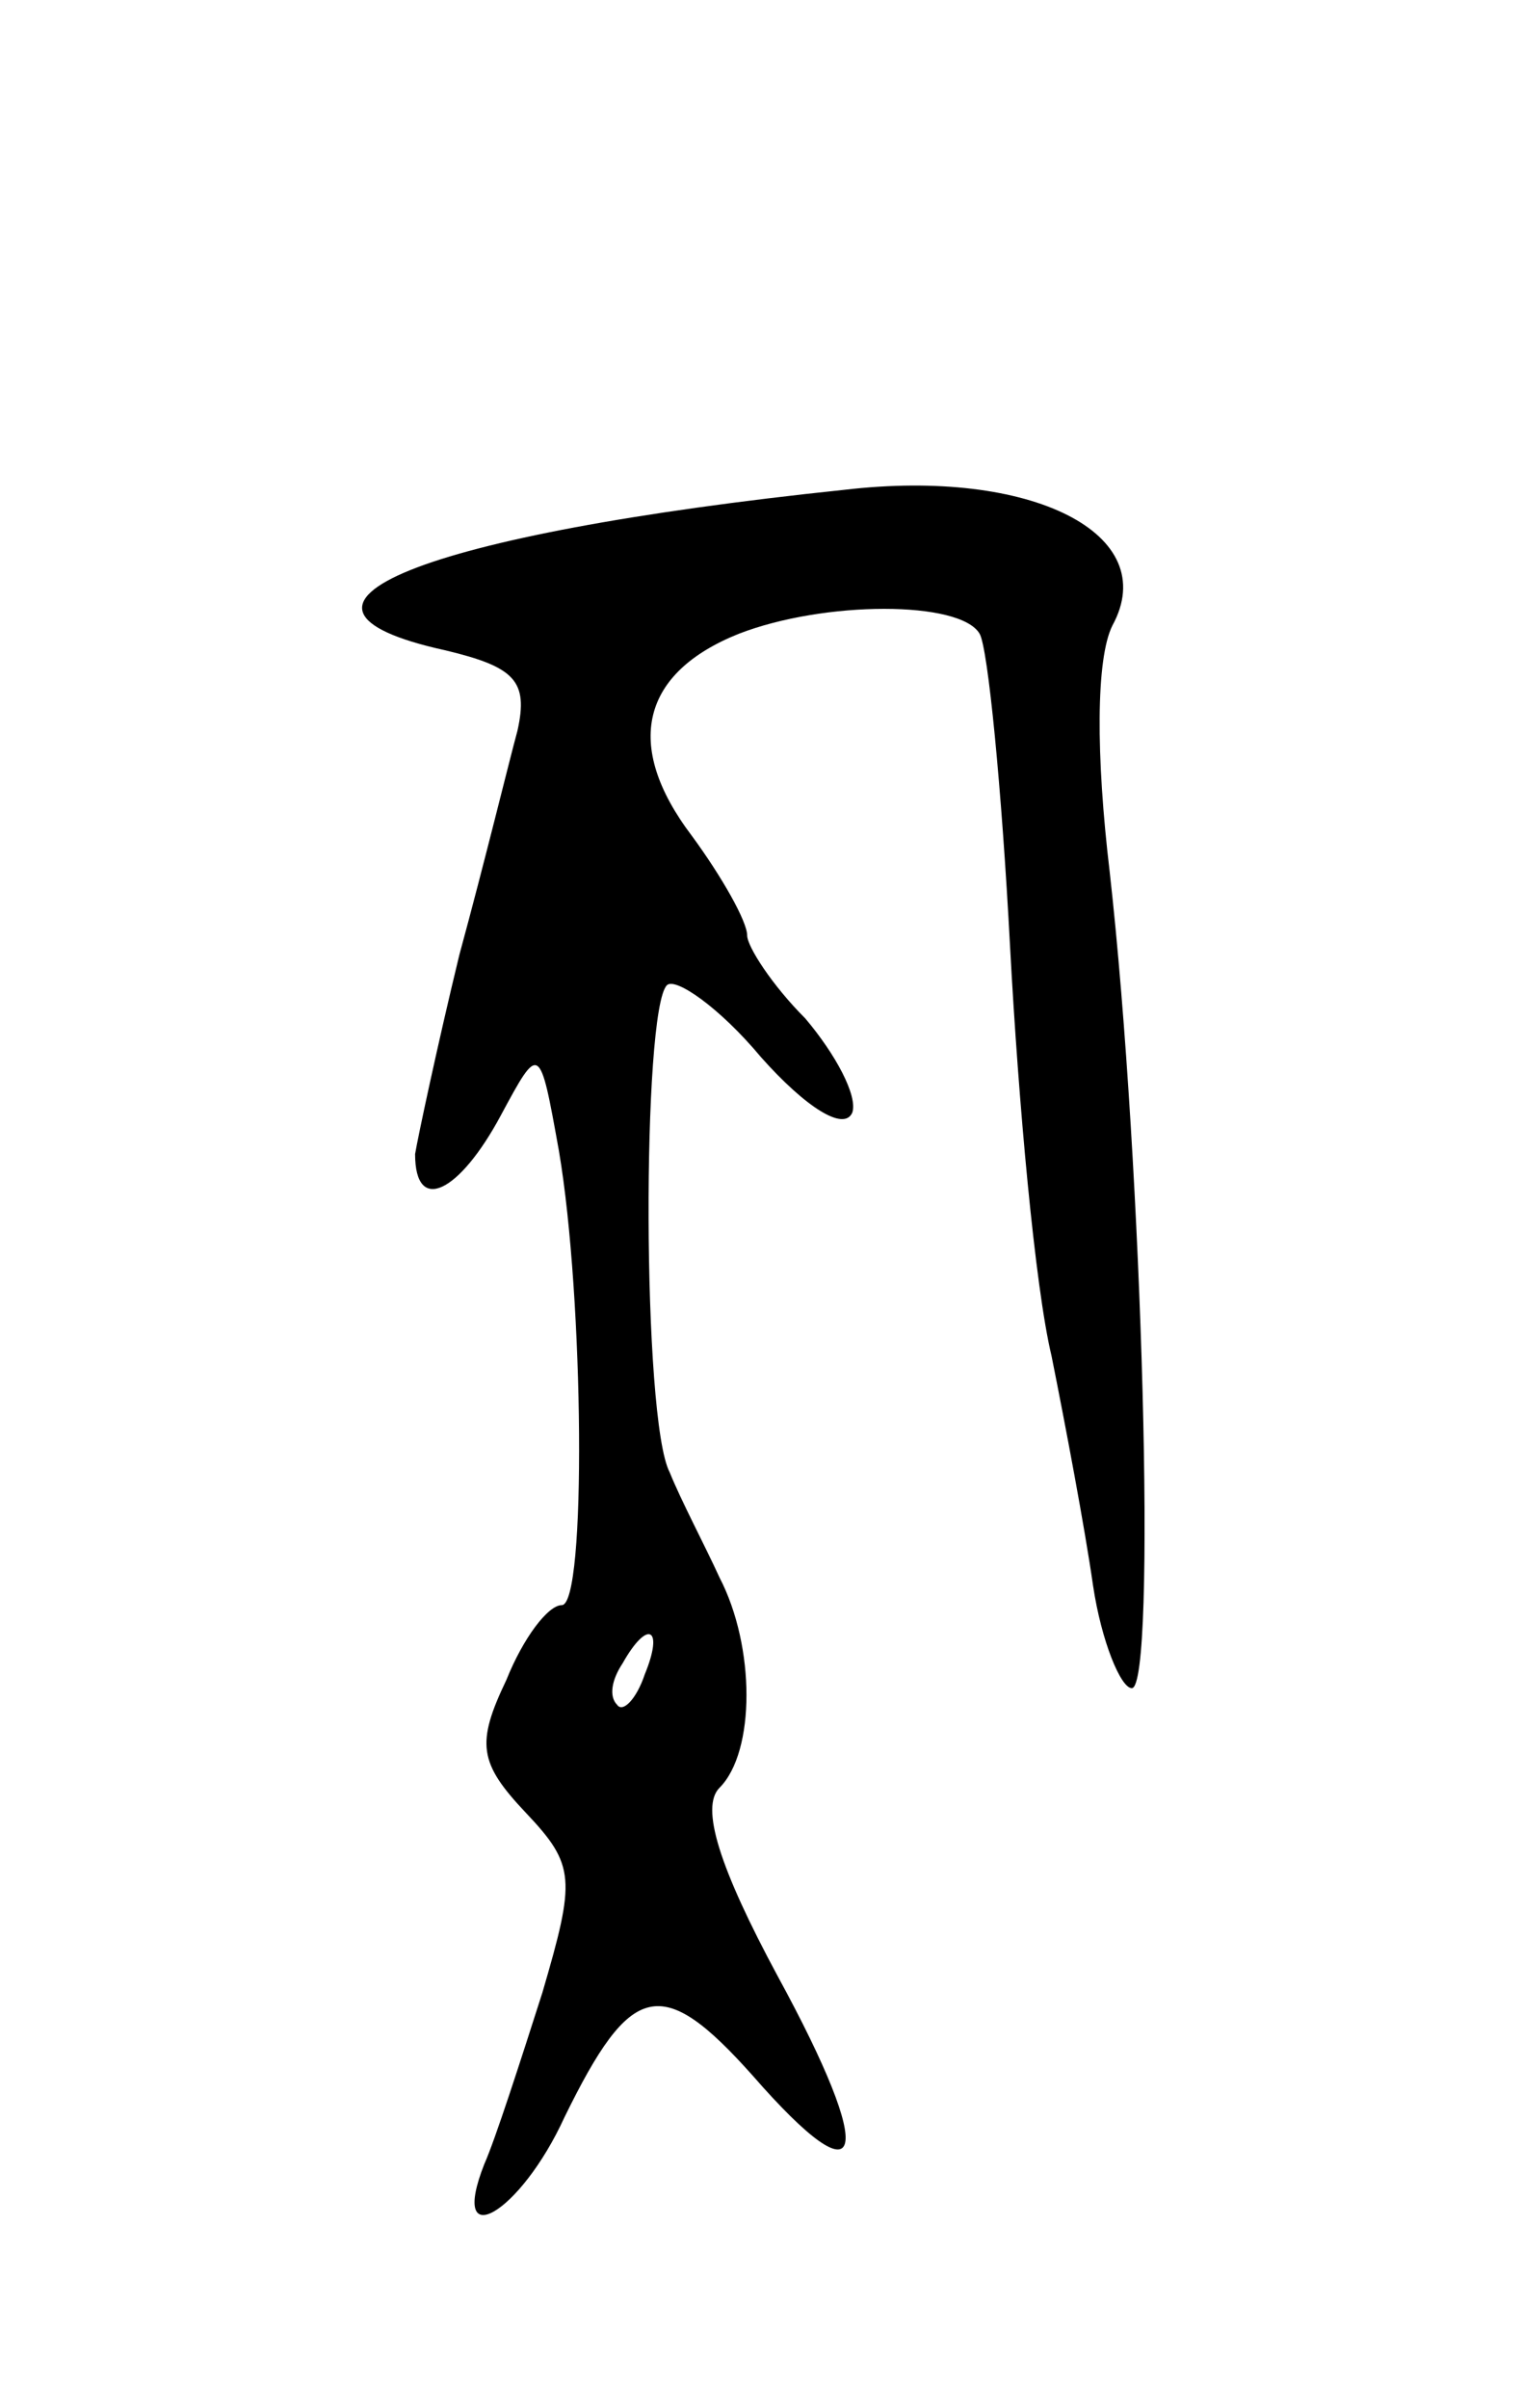 <svg version="1.0" xmlns="http://www.w3.org/2000/svg"
 width="55pt" height="87pt" viewBox="0 0 55 87"
 preserveAspectRatio="xMidYMid meet">
<g transform="translate(0,87) scale(0.1,-0.1)"
fill="#000000" stroke="none">
<path d="M305 693 c-153 -16 -217 -42 -144 -58 25 -6 30 -11 26 -29 -3 -11
-12 -48 -21 -81 -8 -33 -15 -66 -16 -72 0 -22 16 -14 31 14 14 26 14 26 21
-13 9 -53 10 -164 1 -164 -5 0 -14 -12 -20 -27 -11 -23 -10 -30 7 -48 18 -19
18 -24 6 -65 -8 -25 -17 -53 -21 -62 -13 -33 13 -18 29 17 24 49 35 52 68 15
41 -47 45 -30 9 36 -21 39 -28 61 -21 68 13 13 13 51 0 76 -5 11 -14 28 -18
38 -10 19 -10 167 -1 176 3 3 19 -8 34 -26 16 -18 30 -27 33 -20 2 6 -6 21
-17 34 -12 12 -21 26 -21 30 0 5 -9 21 -20 36 -25 33 -18 59 17 73 31 12 80
12 87 0 3 -5 8 -56 11 -113 3 -56 9 -123 15 -148 5 -25 12 -62 15 -83 3 -20
10 -37 14 -37 9 0 4 188 -8 295 -5 42 -5 77 1 89 18 33 -29 57 -97 49z m-72
-428 c-3 -9 -8 -14 -10 -11 -3 3 -2 9 2 15 9 16 15 13 8 -4z"/>
</g>
</svg>
